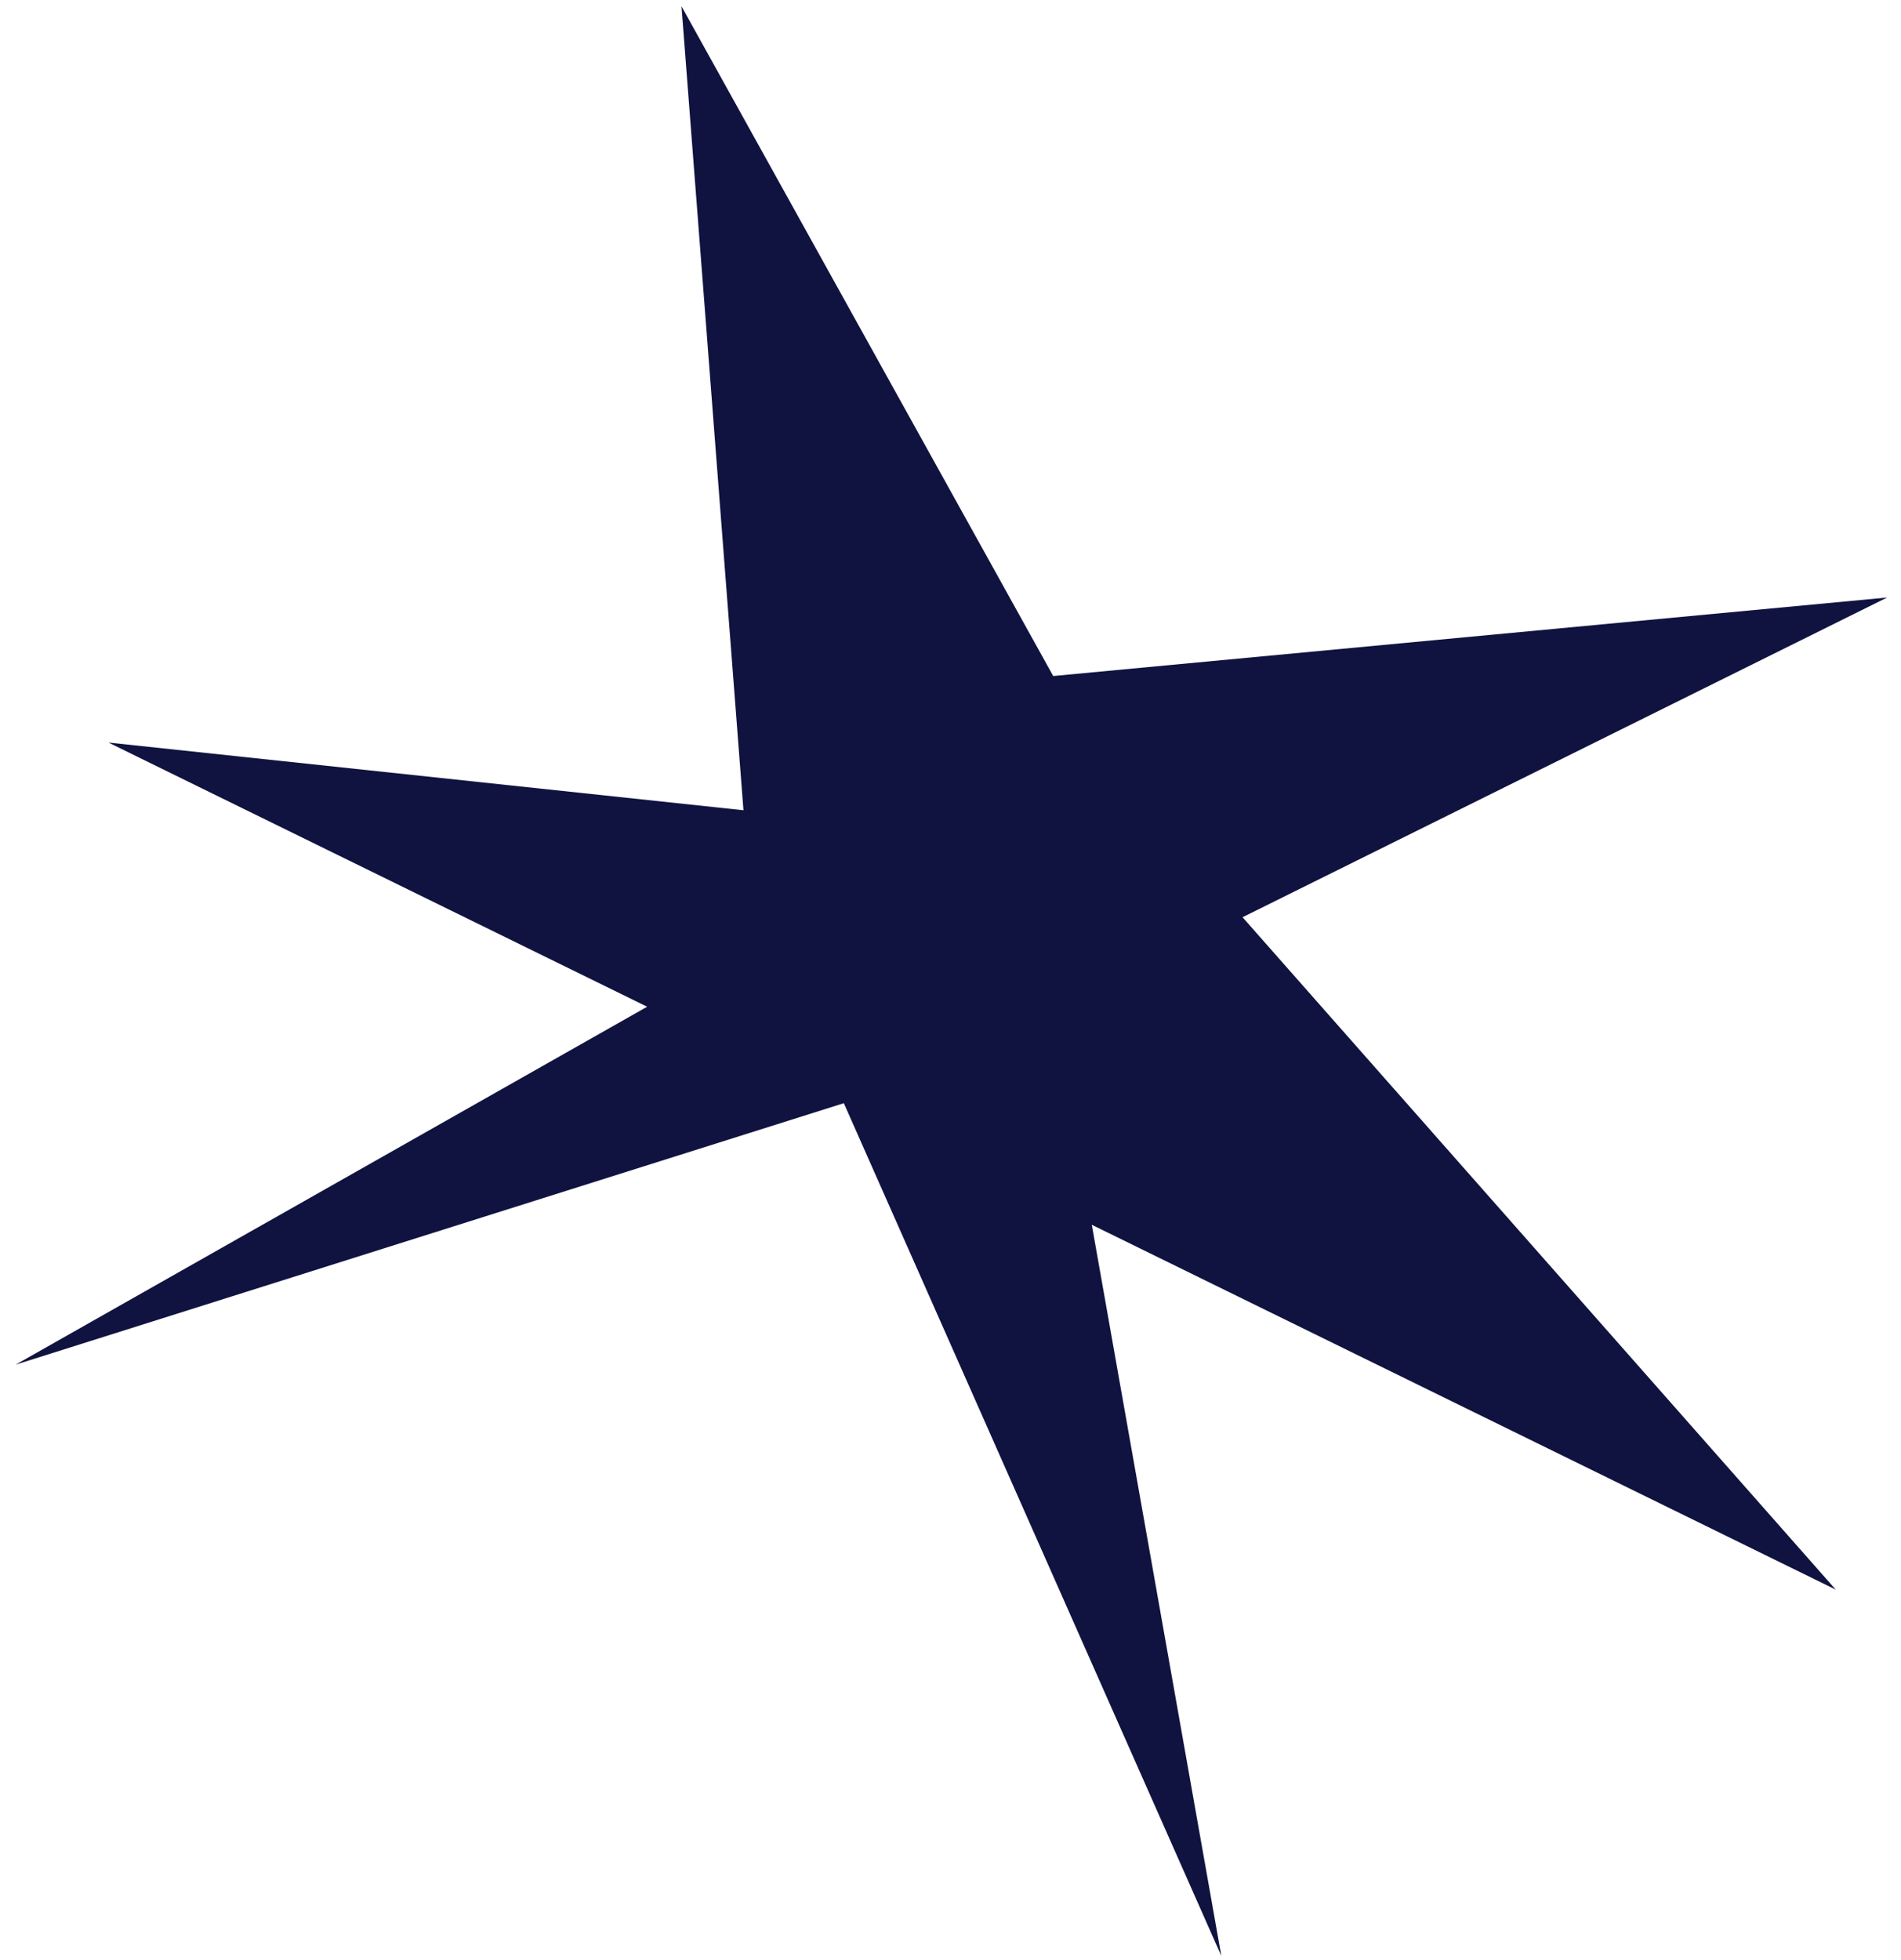 <svg width="98" height="101" viewBox="0 0 98 101" fill="none" xmlns="http://www.w3.org/2000/svg">
<path d="M97.286 30.796L54.295 34.842L35.132 0.323L38.327 41.76L5.591 38.271L33.362 51.887L0.806 70.334L43.501 56.858L62.961 100.807L56.284 63.125L94.634 81.928L64.056 47.274L97.286 30.796Z" fill="#101340"/>
</svg>
